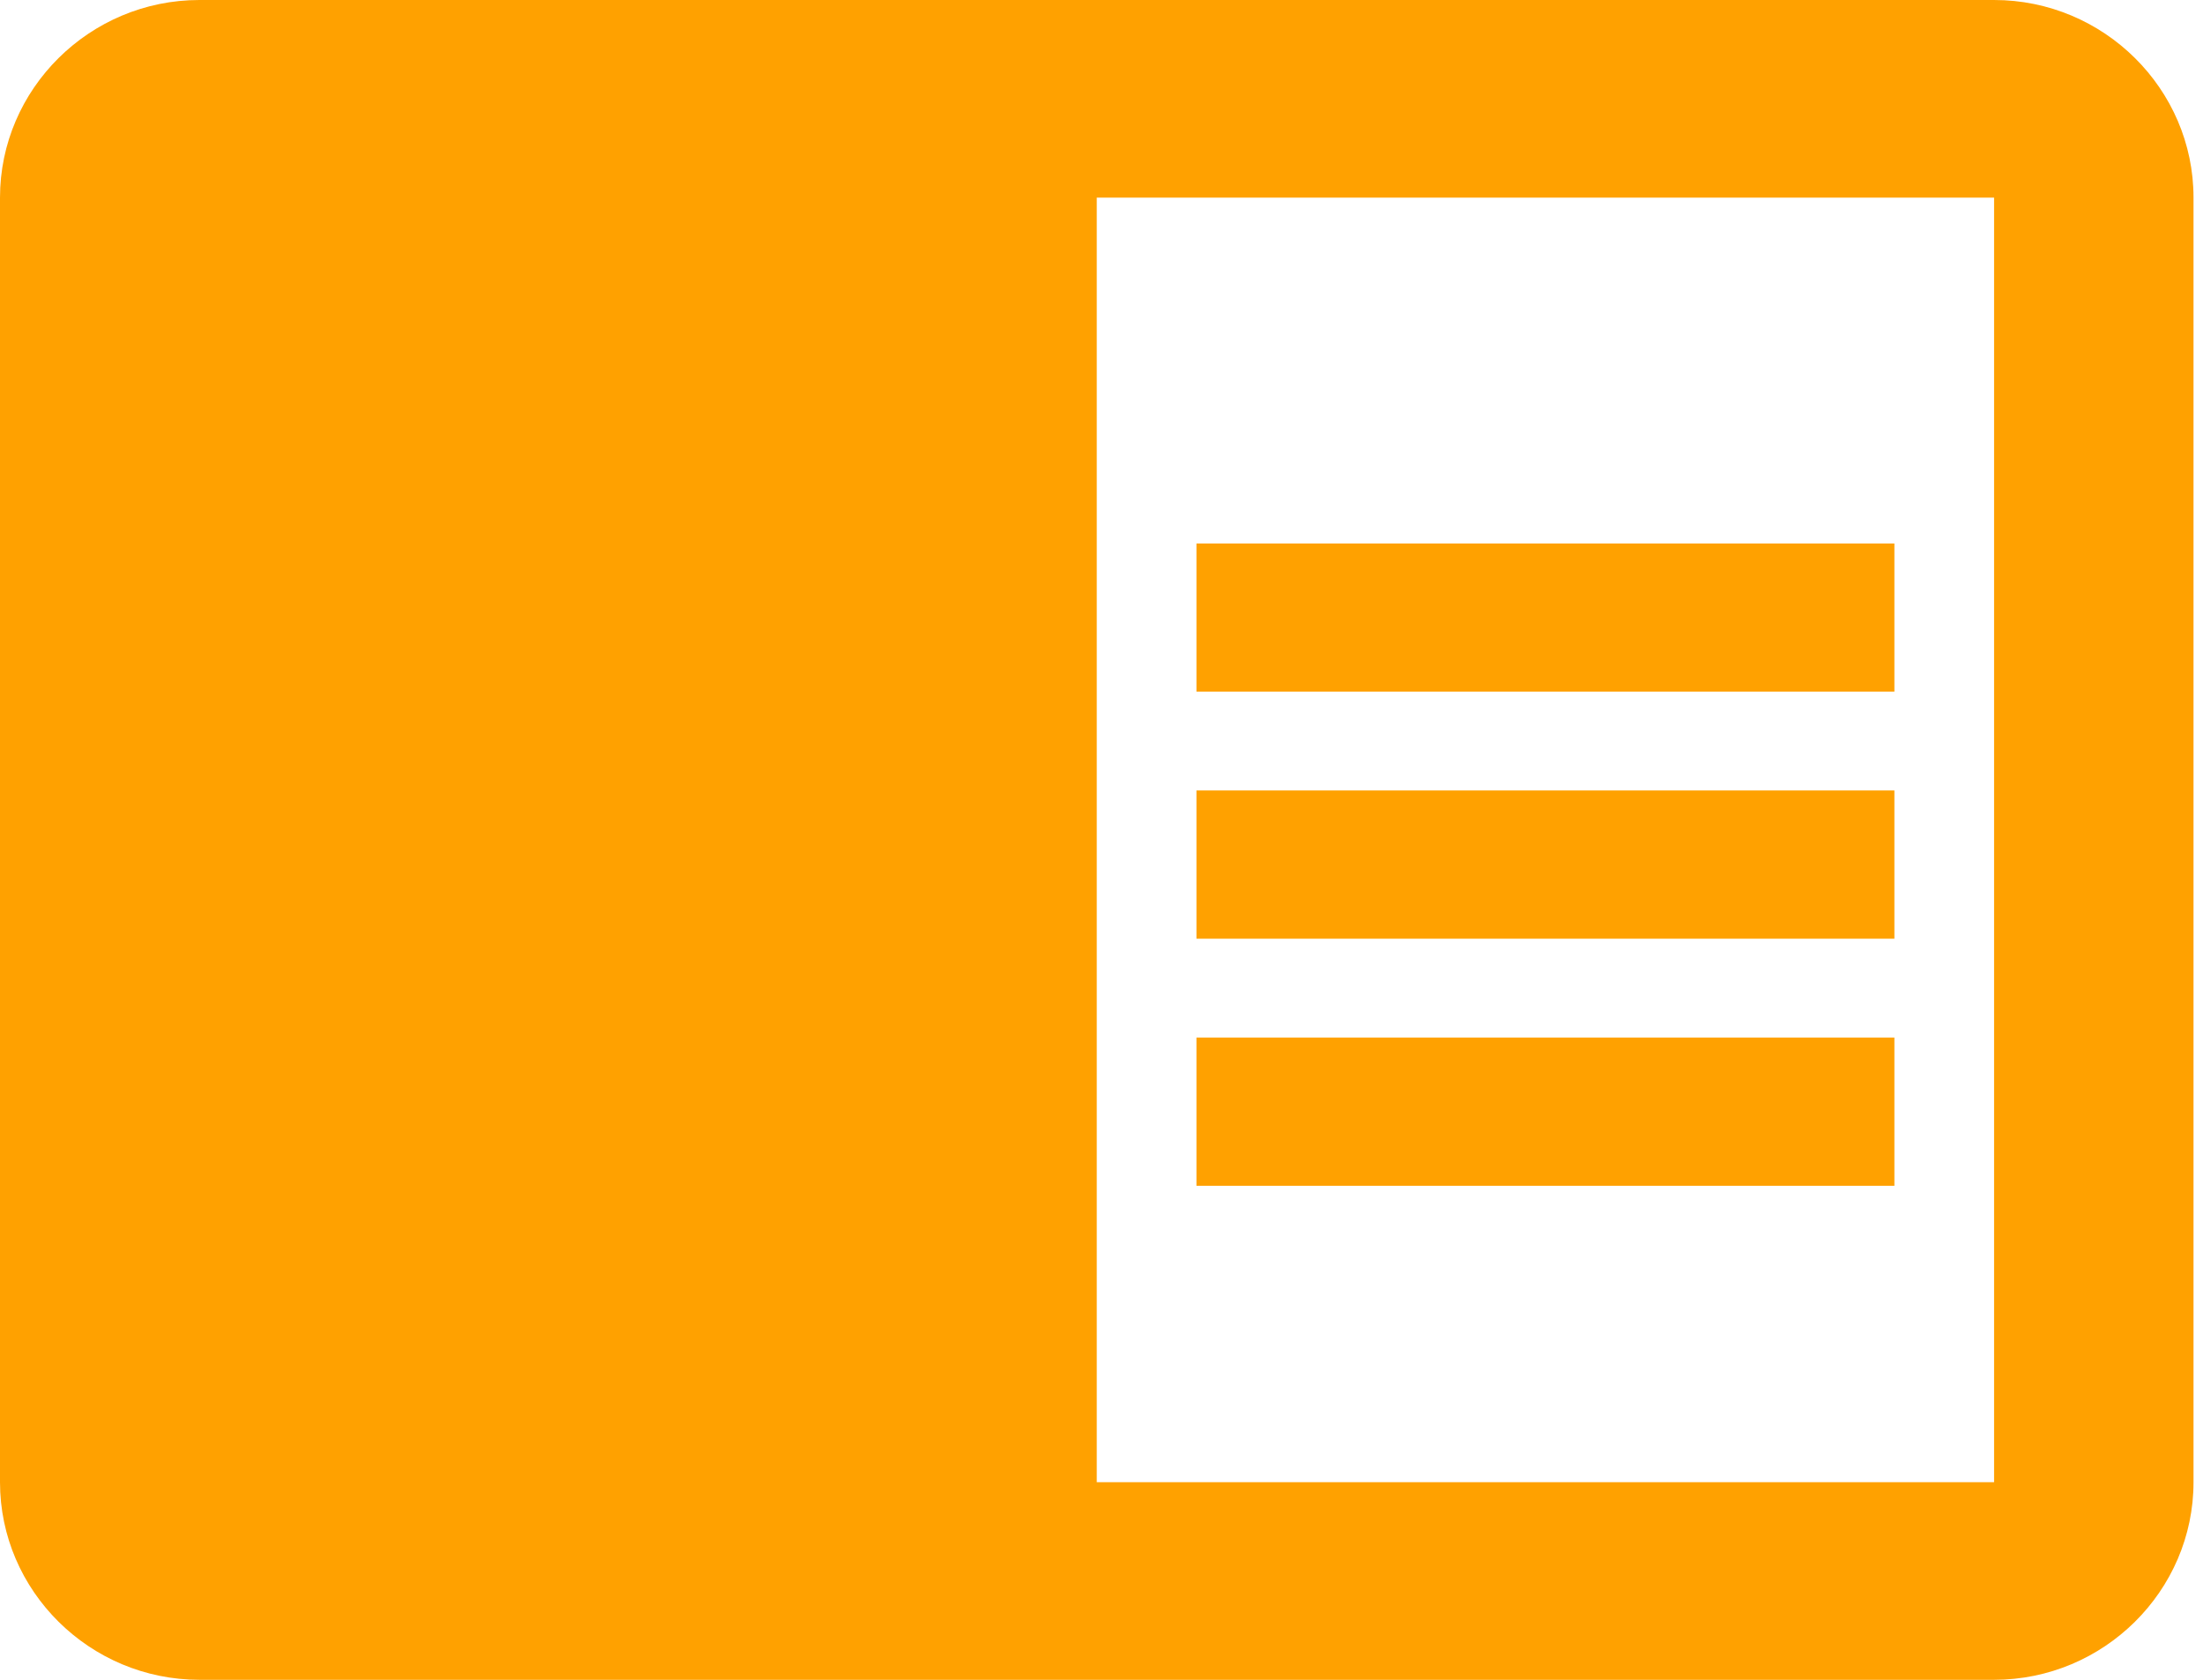 <?xml version="1.0" encoding="UTF-8" standalone="no"?>
<svg width="59px" height="45px" viewBox="0 0 59 45" version="1.1" xmlns="http://www.w3.org/2000/svg" xmlns:xlink="http://www.w3.org/1999/xlink">
    <!-- Generator: Sketch 39.1 (31720) - http://www.bohemiancoding.com/sketch -->
    <title>Shape</title>
    <desc>Created with Sketch.</desc>
    <defs></defs>
    <g id="DESKTOP" stroke="none" stroke-width="1" fill="none" fill-rule="evenodd">
        <g id="SALA-DE-PERNSA" transform="translate(-233, -2715)" fill="#FFA100">
            <path d="M265.043,2736.176 L283.735,2736.176 L283.735,2740.147 L265.043,2740.147 L265.043,2736.176 Z M265.043,2729.559 L283.735,2729.559 L283.735,2733.529 L265.043,2733.529 L265.043,2729.559 Z M265.043,2742.794 L283.735,2742.794 L283.735,2746.765 L265.043,2746.765 L265.043,2742.794 Z M286.405,2715 L238.341,2715 C235.403,2715 233,2717.382 233,2720.294 L233,2754.706 C233,2757.618 235.403,2760 238.341,2760 L286.405,2760 C289.343,2760 291.746,2757.618 291.746,2754.706 L291.746,2720.294 C291.746,2717.382 289.343,2715 286.405,2715 L286.405,2715 Z M286.405,2754.706 L262.373,2754.706 L262.373,2720.294 L286.405,2720.294 L286.405,2754.706 L286.405,2754.706 Z" id="Shape"></path>
        </g>
    </g>
</svg>